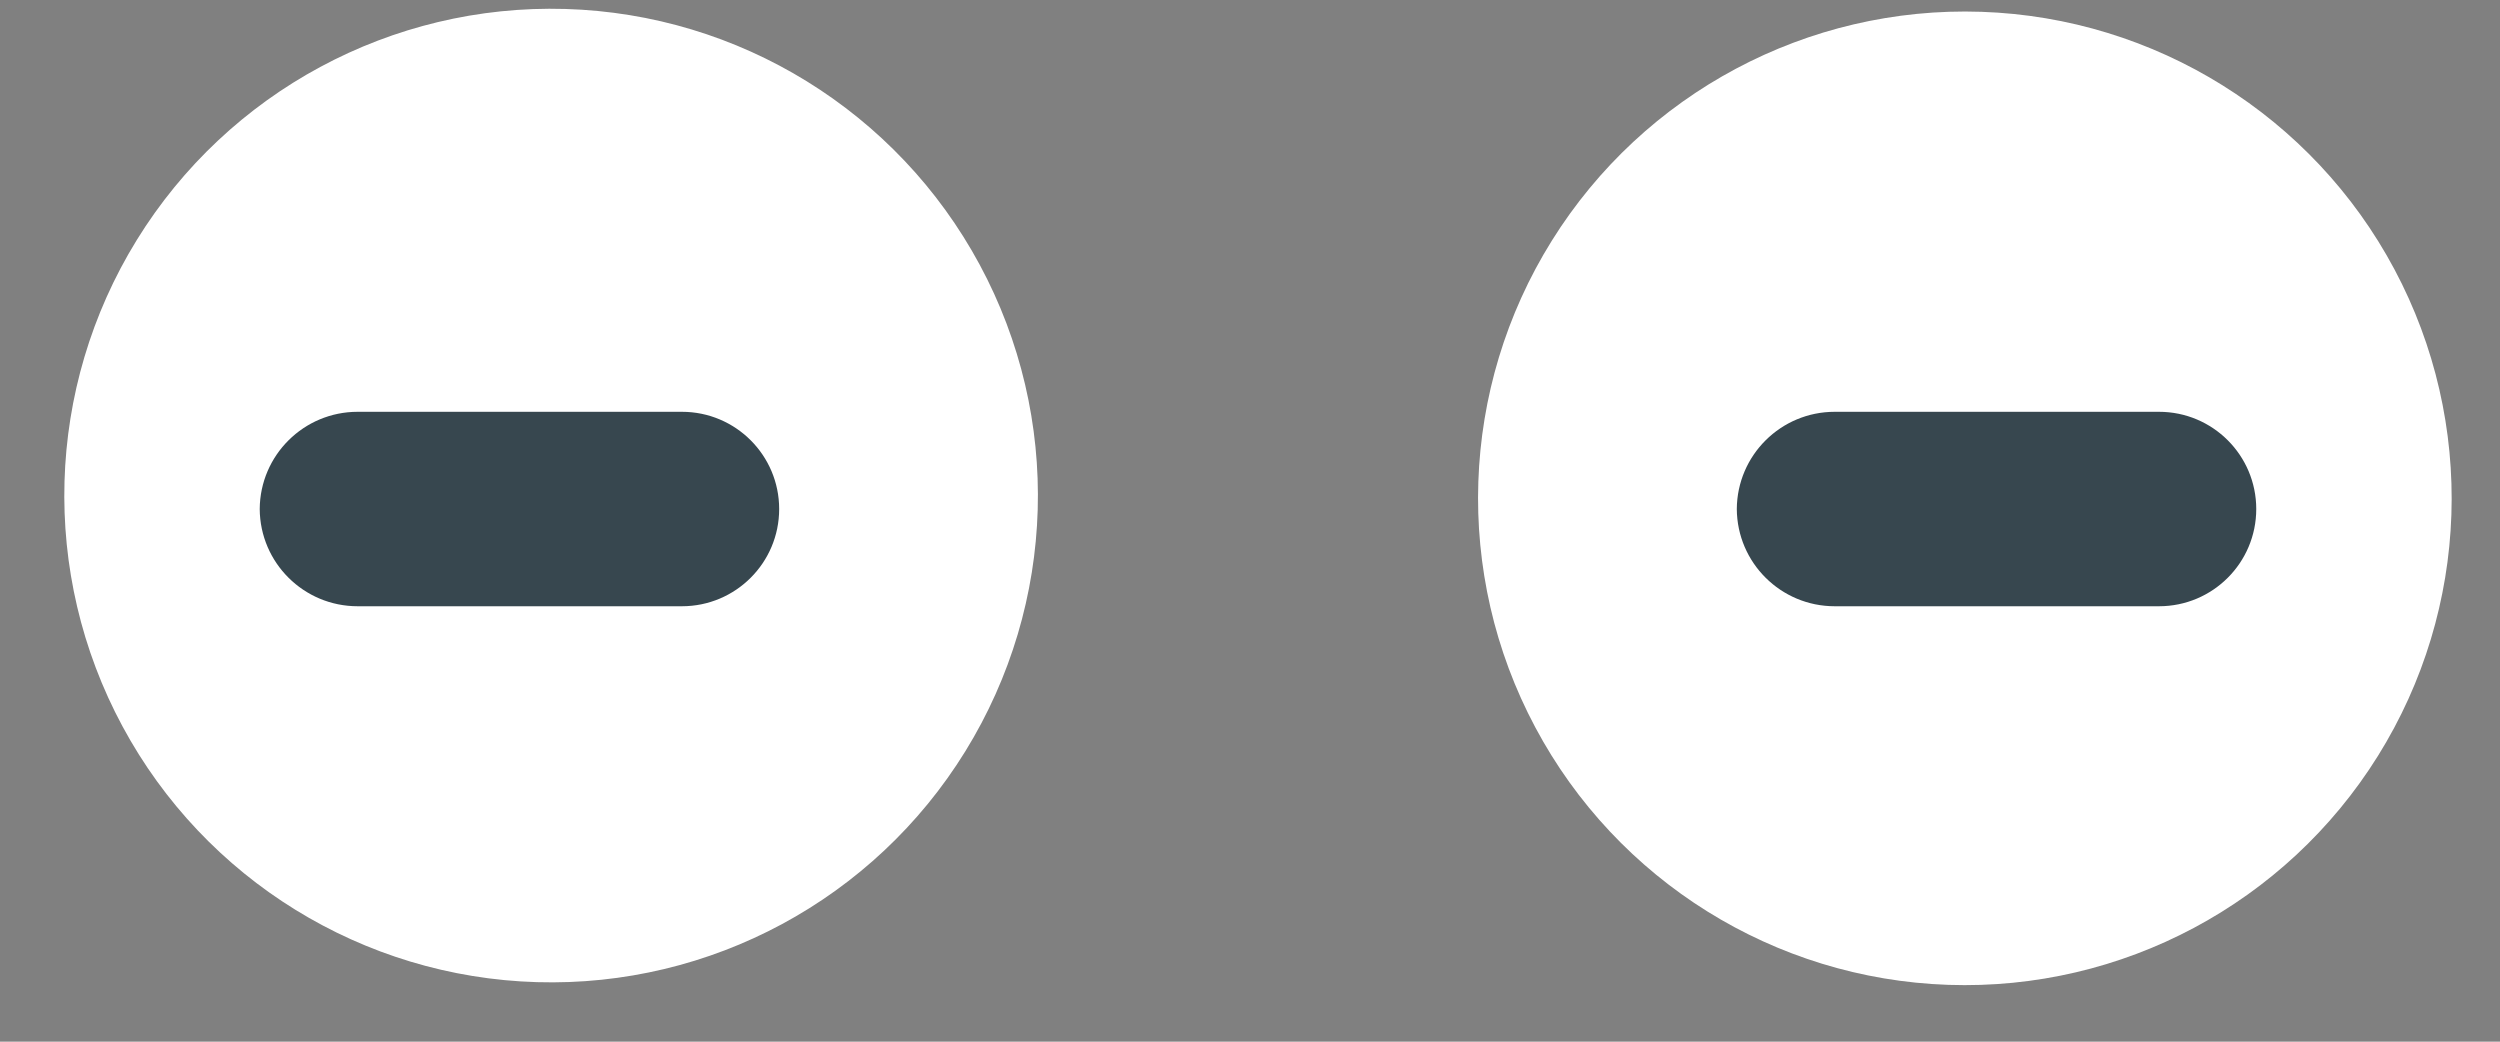 <?xml version="1.0" encoding="UTF-8"?>
<svg width="36px" height="15px" viewBox="0 0 36 15" version="1.1" xmlns="http://www.w3.org/2000/svg" xmlns:xlink="http://www.w3.org/1999/xlink">
    <rect x="0" y="0" width="36" height="15" fill="#808080" stroke="none"/>
    <!-- Generator: Sketch 49.3 (51167) - http://www.bohemiancoding.com/sketch -->
    <title>Group</title>
    <desc>Created with Sketch.</desc>
    <defs></defs>
    <g id="Page-1" stroke="none" stroke-width="1" fill="none" fill-rule="evenodd">
        <g id="Group" transform="translate(0, -1)" fill-rule="nonzero">
            <circle id="Oval" fill="#FFFFFF" transform="translate(7.936, 8.136) rotate(-88.32) translate(-7.936, -8.136) " cx="7.936" cy="8.136" r="7.01"></circle>
            <circle id="Oval" fill="#FFFFFF" transform="translate(28.294, 8.176) rotate(-88.05) translate(-28.294, -8.176) " cx="28.294" cy="8.176" r="7.01"></circle>
            <path d="M9.82,9.73 L5.15,9.73 C4.375,9.73 3.745,9.105 3.74,8.33 C3.745,7.555 4.375,6.93 5.15,6.93 L9.82,6.93 C10.593,6.93 11.22,7.557 11.22,8.33 C11.22,9.103 10.593,9.73 9.82,9.73 Z" id="Shape" fill="#37474F"></path>
            <path d="M31.09,9.73 L26.42,9.73 C25.645,9.73 25.015,9.105 25.01,8.33 C25.015,7.555 25.645,6.93 26.42,6.93 L31.09,6.93 C31.863,6.93 32.49,7.557 32.49,8.33 C32.49,9.103 31.863,9.73 31.09,9.73 Z" id="Shape" fill="#37474F"></path>
        </g>
    </g>
</svg>